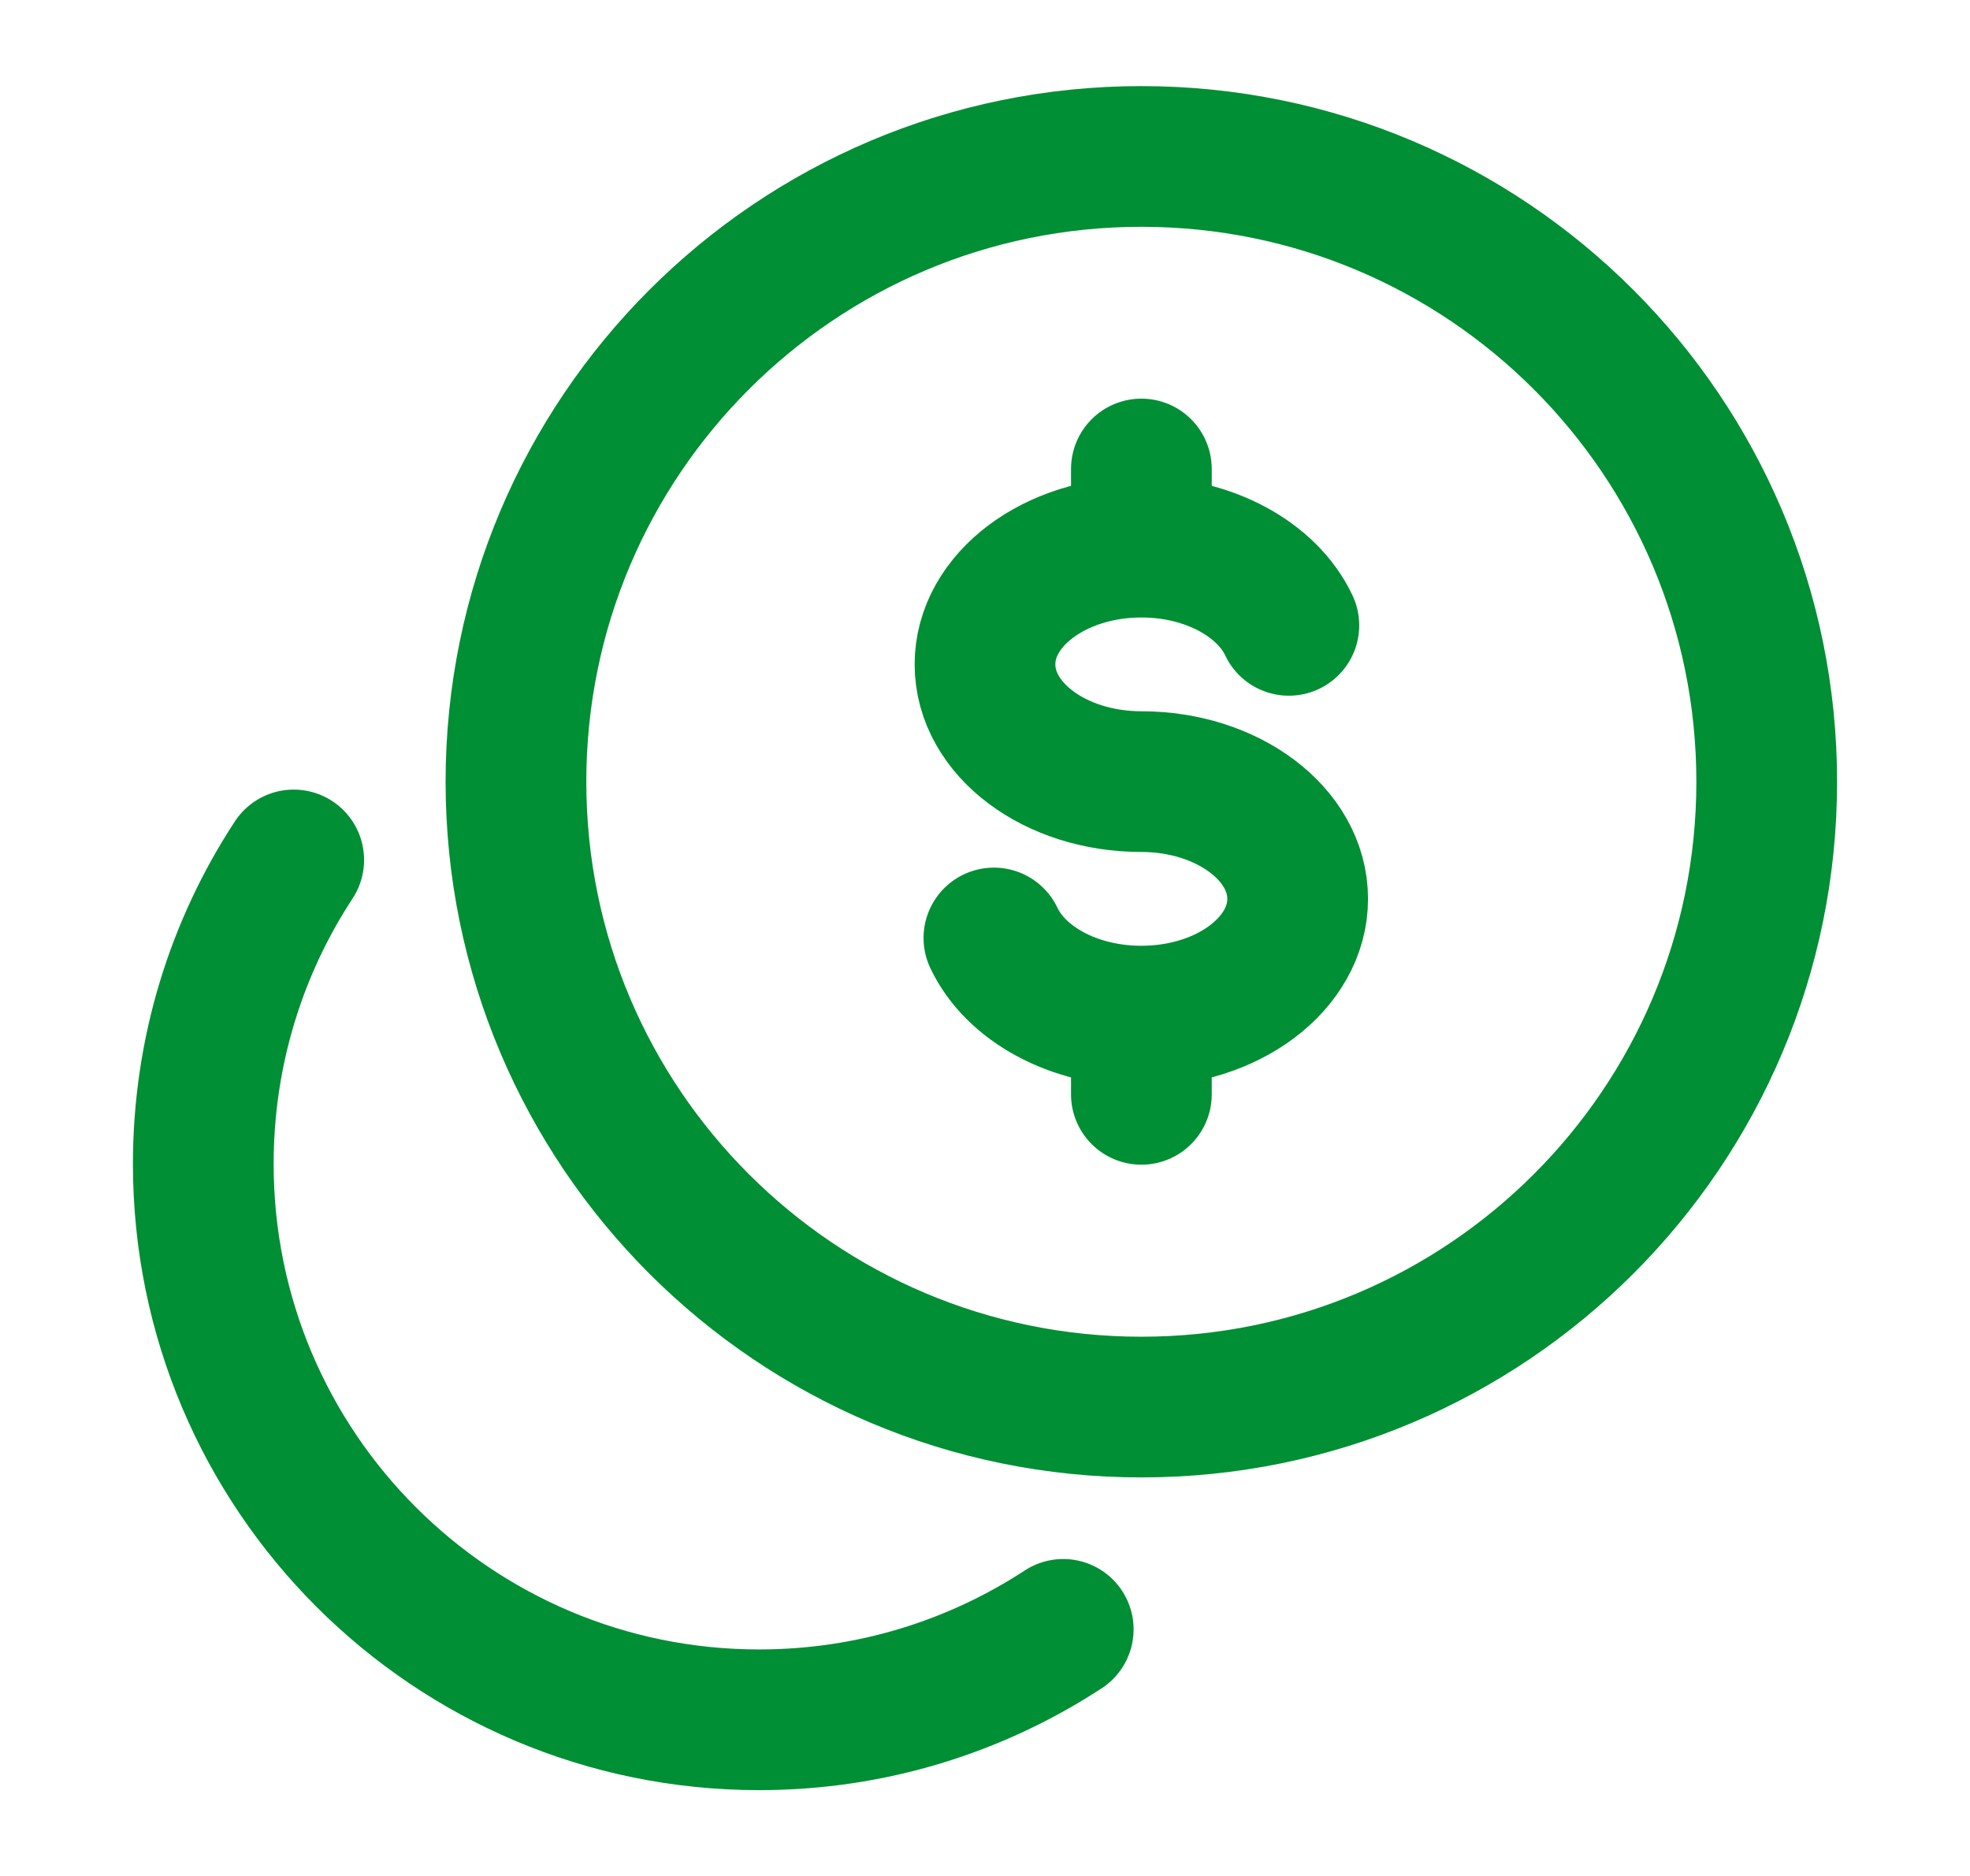 <svg width="21" height="20" viewBox="0 0 21 20" fill="none" xmlns="http://www.w3.org/2000/svg">
<path d="M12.167 15.001C15.849 15.001 18.833 12.017 18.833 8.335C18.833 4.653 15.849 1.668 12.167 1.668C8.485 1.668 5.5 4.653 5.5 8.335C5.5 12.017 8.485 15.001 12.167 15.001Z" stroke="#008F34" stroke-width="1.5" stroke-linecap="round" stroke-linejoin="round"/>
<path d="M3.131 9.168C2.521 10.099 2.167 11.213 2.167 12.409C2.167 15.681 4.82 18.335 8.093 18.335C9.289 18.335 10.402 17.98 11.334 17.371" stroke="#008F34" stroke-width="1.5" stroke-linecap="round" stroke-linejoin="round"/>
<path d="M12.167 5.833C11.246 5.833 10.5 6.393 10.5 7.083C10.5 7.774 11.246 8.333 12.167 8.333C13.087 8.333 13.833 8.893 13.833 9.583C13.833 10.274 13.087 10.833 12.167 10.833M12.167 5.833C12.892 5.833 13.51 6.181 13.739 6.667M12.167 5.833V5M12.167 10.833C11.441 10.833 10.824 10.486 10.595 10M12.167 10.833V11.667" stroke="#008F34" stroke-width="1.5" stroke-linecap="round" stroke-linejoin="round"/>
</svg>
